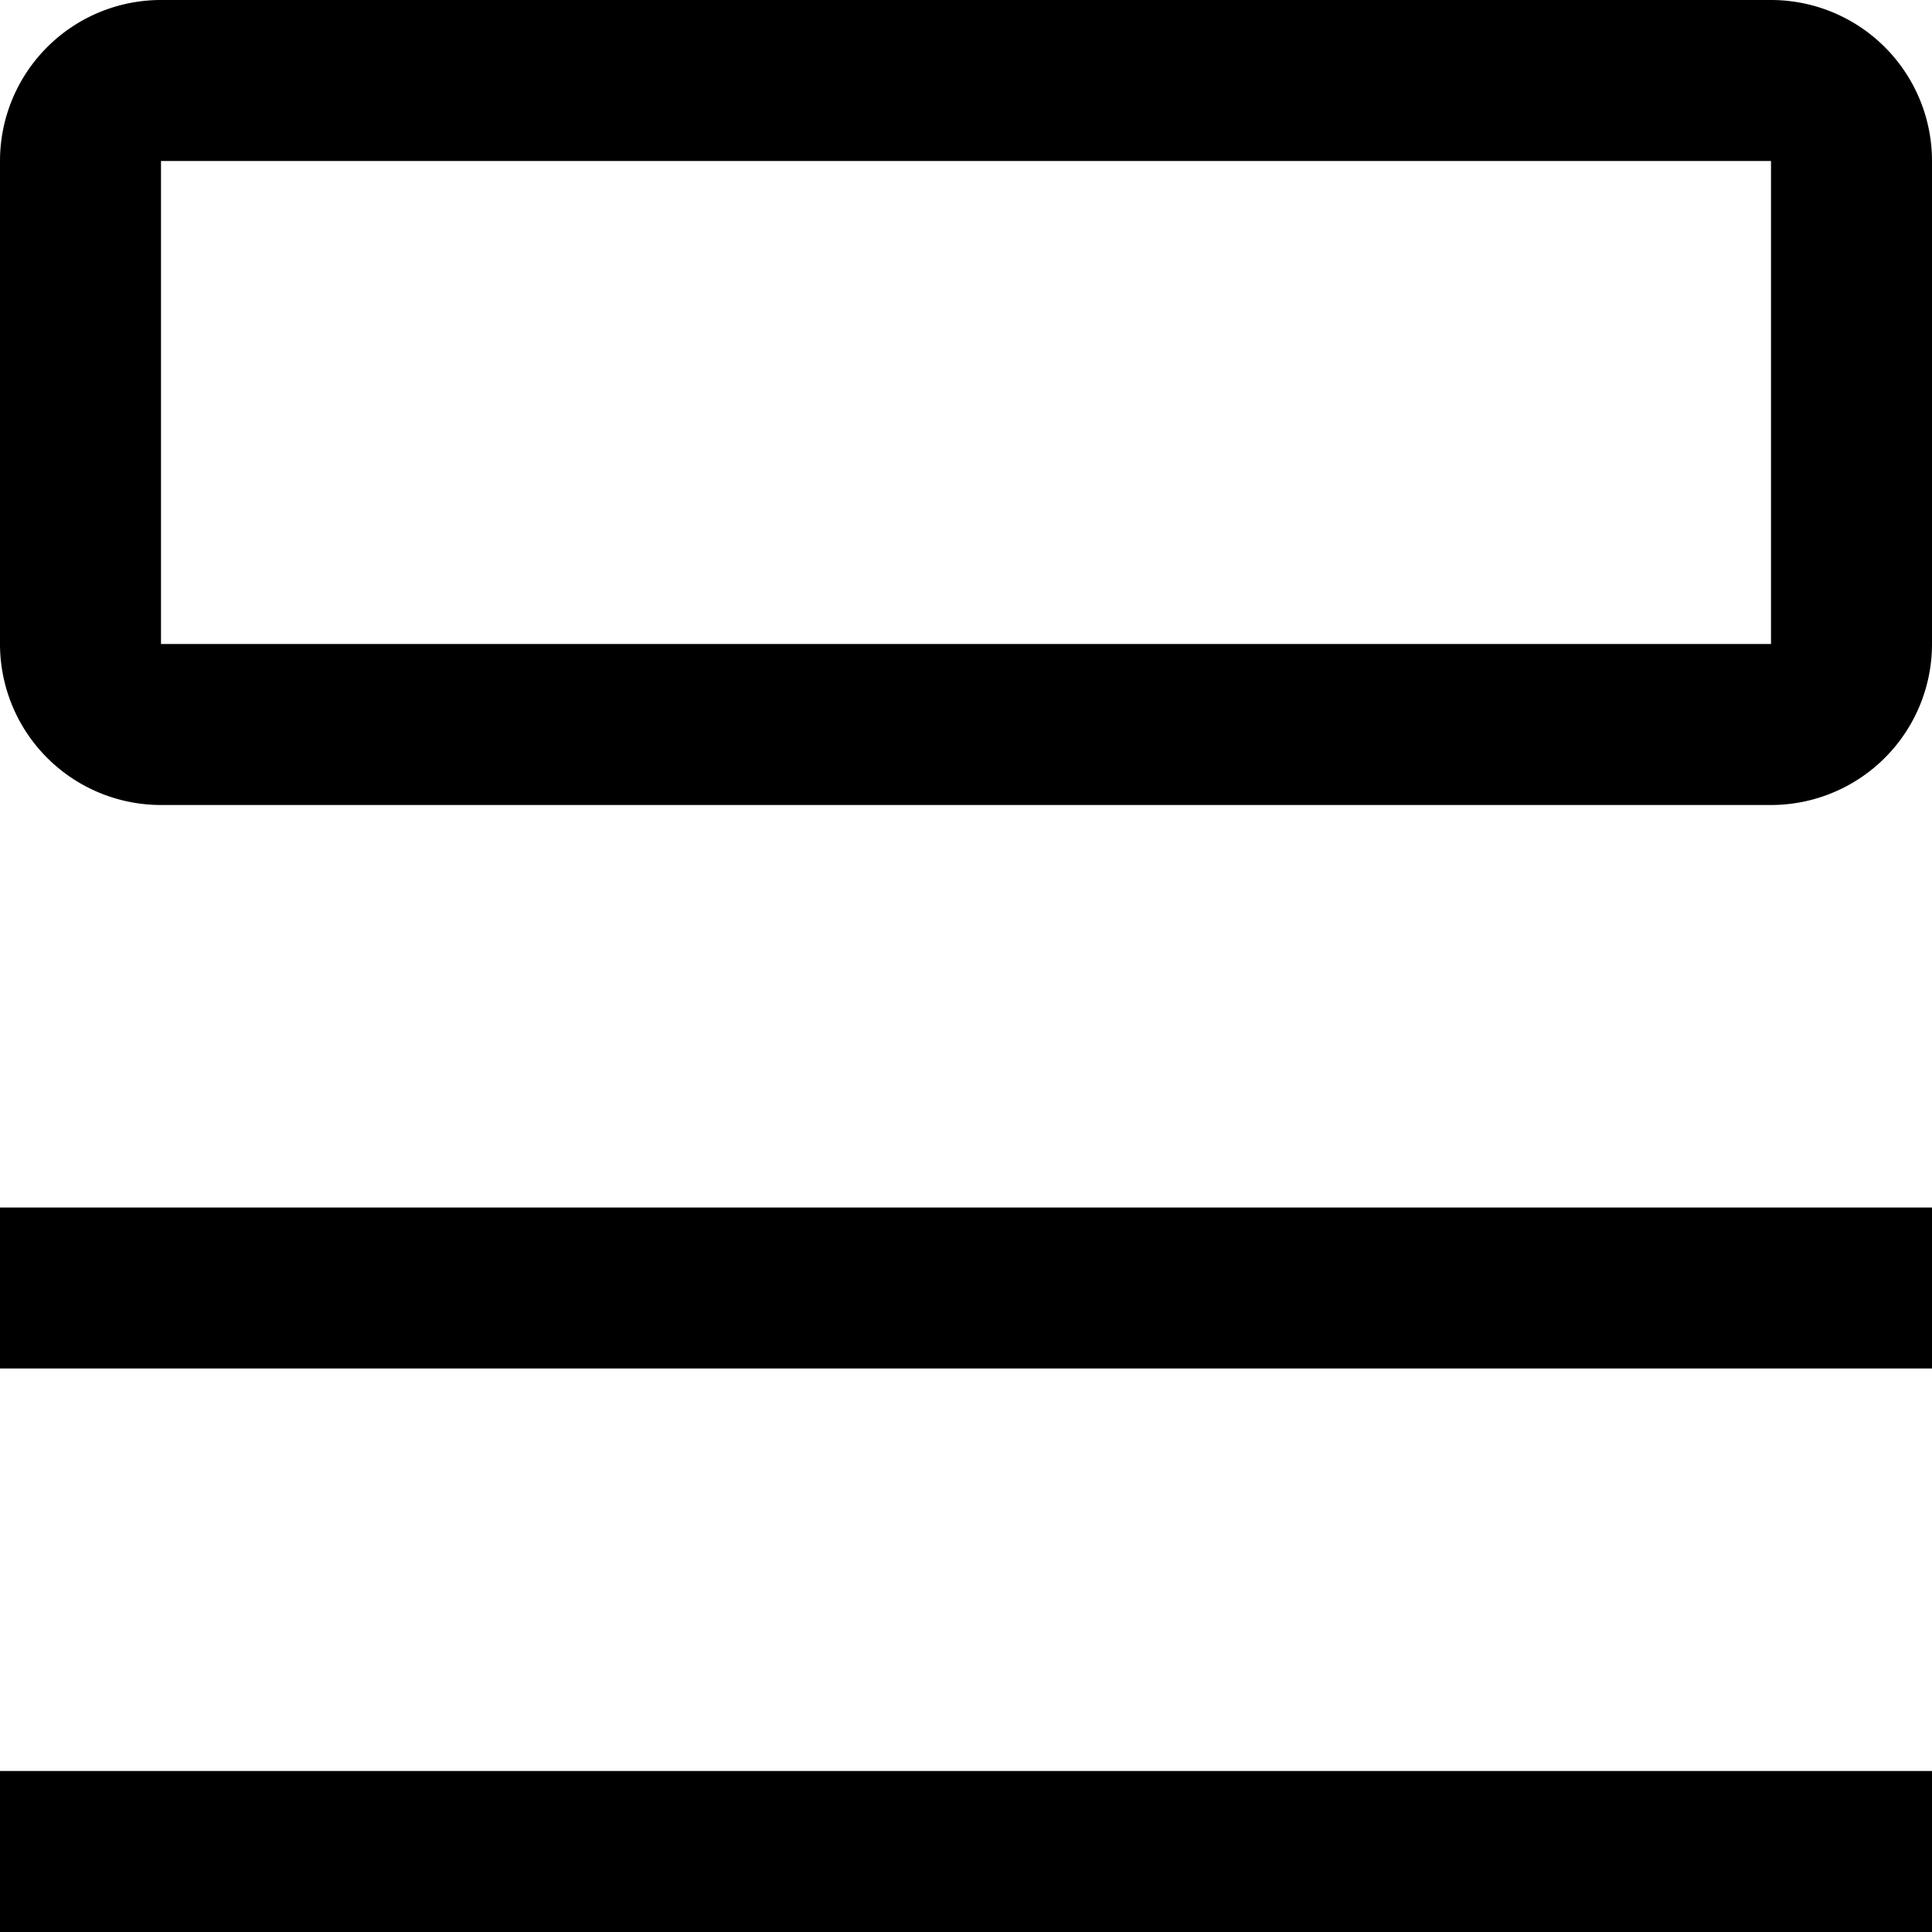 <?xml version="1.0" encoding="UTF-8" standalone="no"?>
<svg
   class="MuiSvgIcon-root"
   focusable="false"
   viewBox="0 0 24 24"
   aria-hidden="true"
   role="presentation"
   data-mui-test="view--mode-1Icon"
   style="font-size:36px"
   version="1.1"
   id="svg4"
   sodipodi:docname="55e556bd8461b8eab4b1294625b61eb0.svg"
   width="15"
   height="15"
   fill="#000000"
   xmlns:inkscape="http://www.inkscape.org/namespaces/inkscape"
   xmlns:sodipodi="http://sodipodi.sourceforge.net/DTD/sodipodi-0.dtd"
   xmlns="http://www.w3.org/2000/svg"
   xmlns:svg="http://www.w3.org/2000/svg">
  <defs
     id="defs8" />
  <sodipodi:namedview
     id="namedview6"
     pagecolor="#ffffff"
     bordercolor="#666666"
     borderopacity="1.0"
     inkscape:pageshadow="2"
     inkscape:pageopacity="0.0"
     inkscape:pagecheckerboard="0" />
  <path
     d="m 0,22 h 24 v 2 H 0 Z m 0,-7 h 24 v 2 H 0 Z M 22,2 V 8 H 2 V 2 H 22 M 22,0 H 2 A 2,2 0 0 0 0,2 v 6 a 2,2 0 0 0 2,2 H 22 A 2,2 0 0 0 24,8 V 2 A 2,2 0 0 0 22,0 Z"
     id="path2" />
</svg>